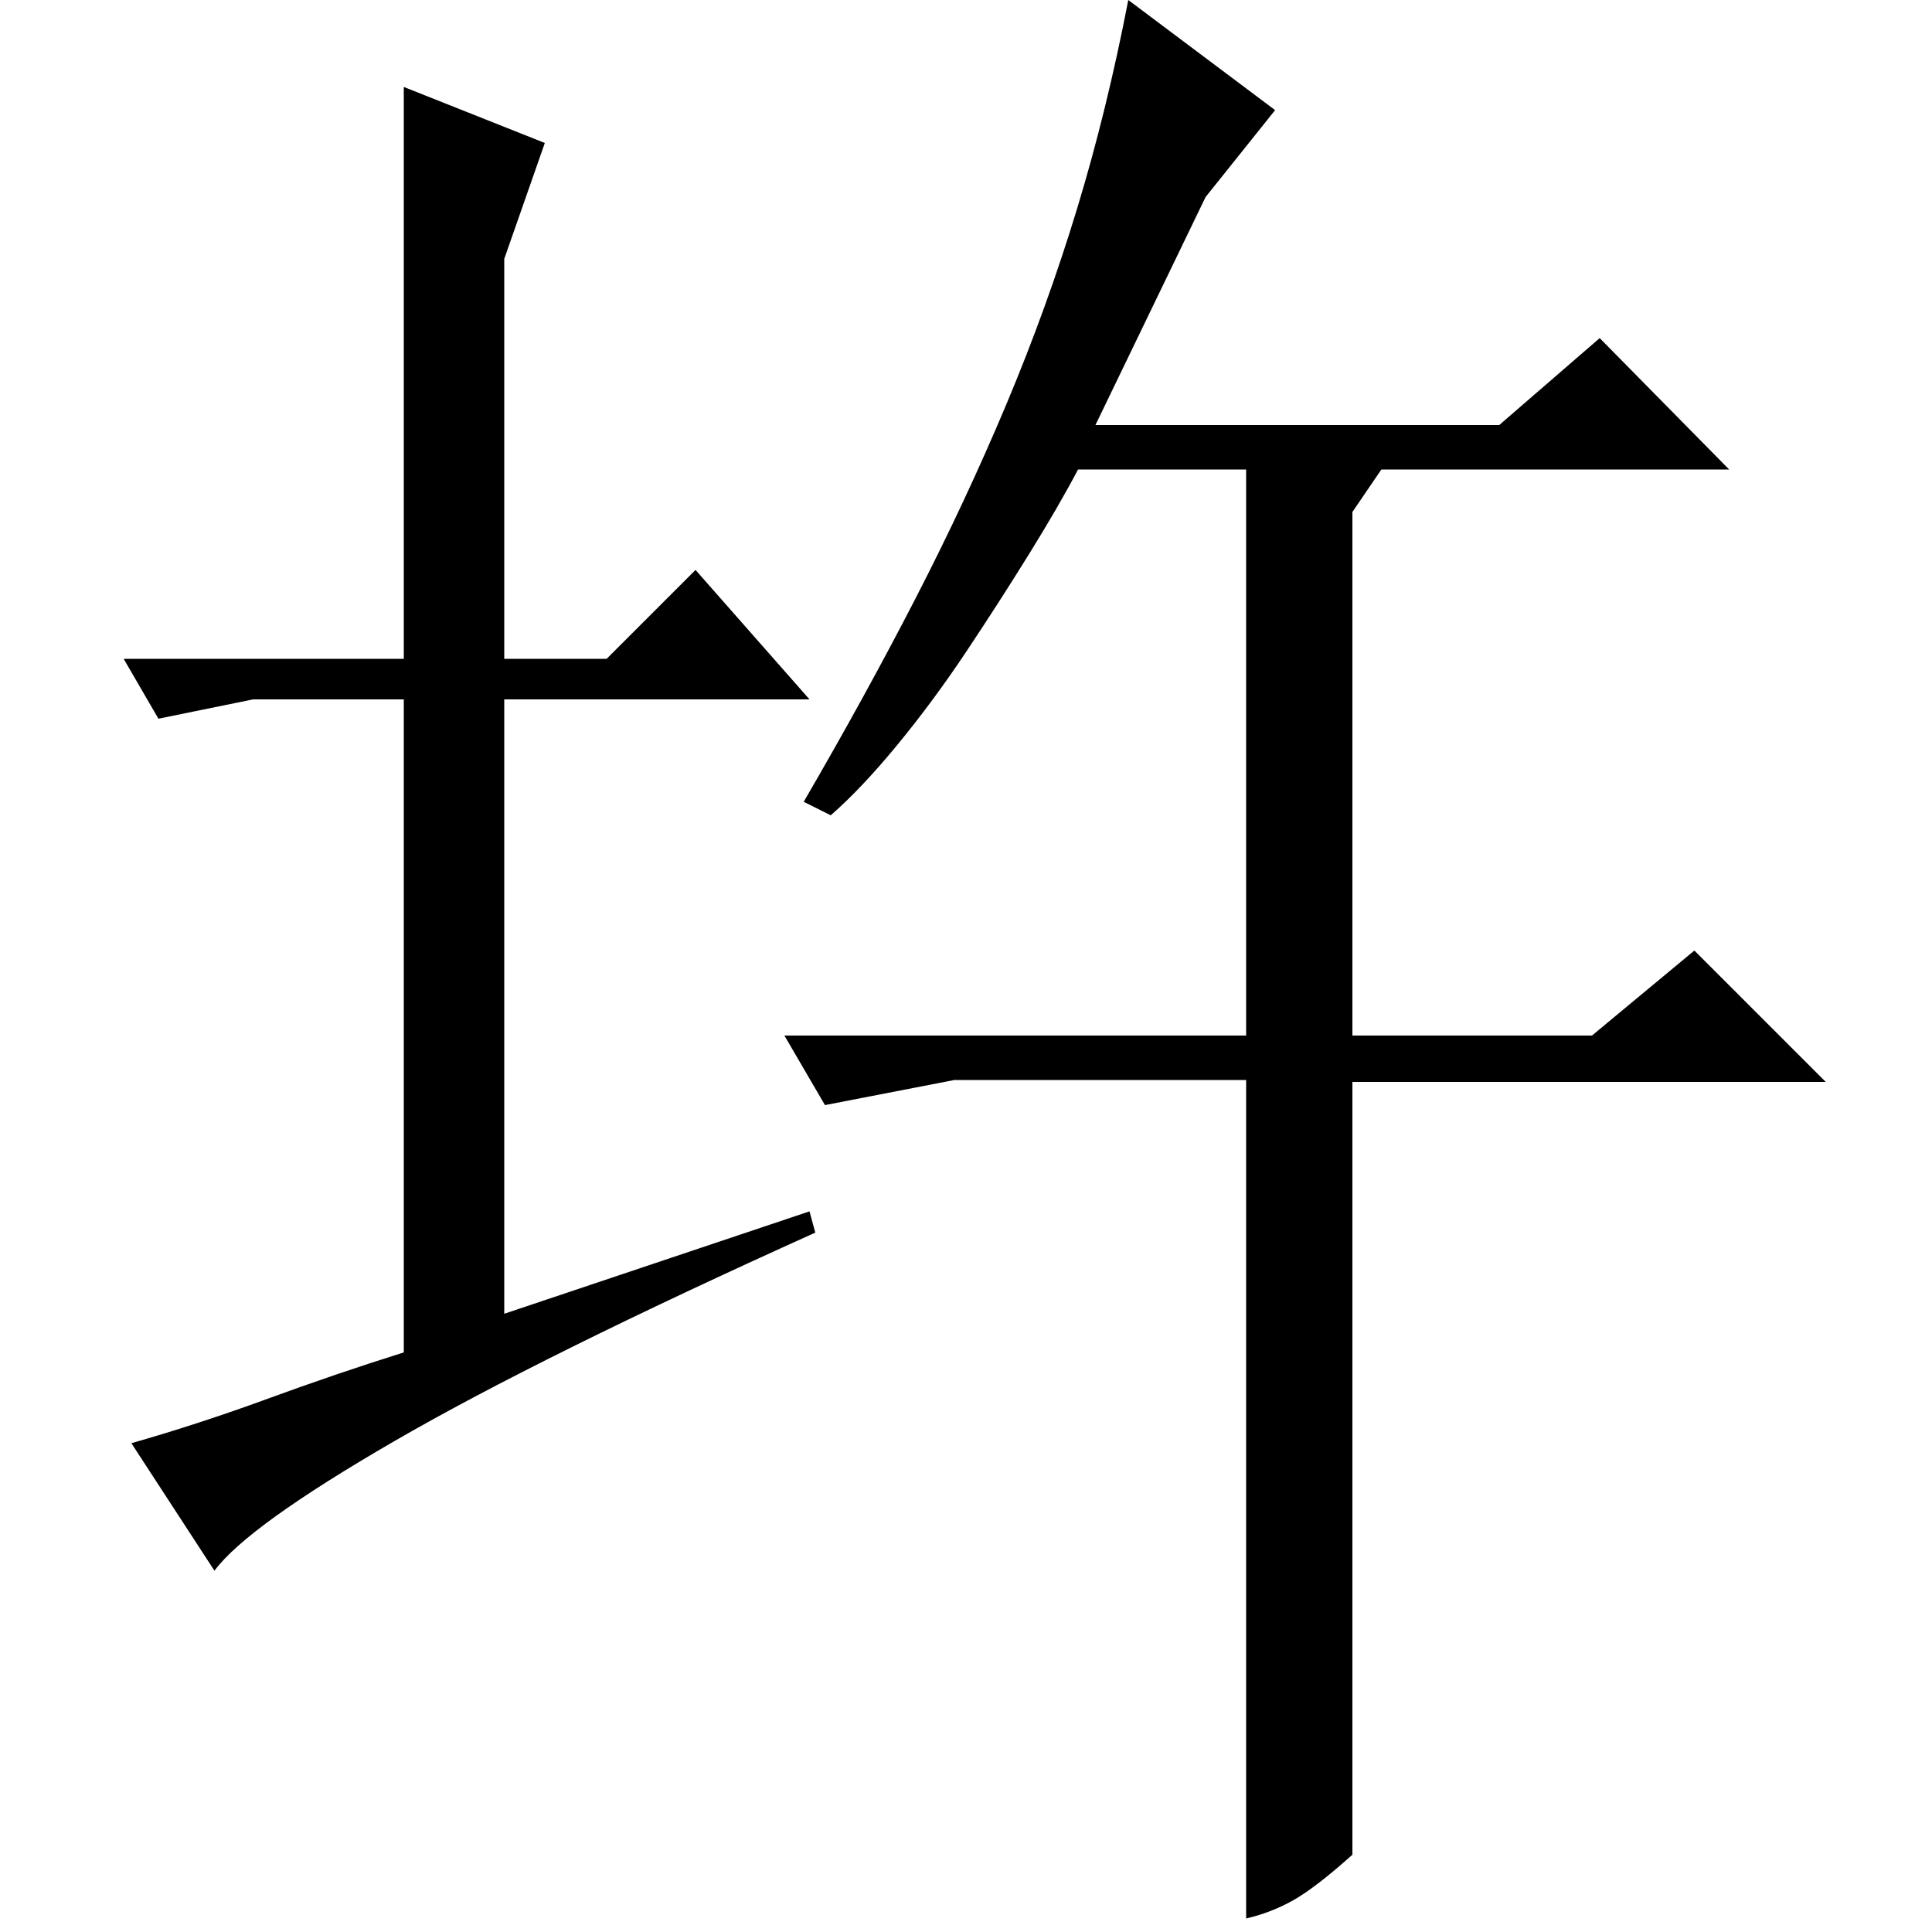 <?xml version="1.0" standalone="no"?>
<!DOCTYPE svg PUBLIC "-//W3C//DTD SVG 1.1//EN" "http://www.w3.org/Graphics/SVG/1.1/DTD/svg11.dtd" >
<svg xmlns="http://www.w3.org/2000/svg" xmlns:xlink="http://www.w3.org/1999/xlink" version="1.1" viewBox="0 -200 1000 1000">
  <g transform="matrix(1 0 0 -1 0 800)">
   <path fill="currentColor"
d="M209 659v296l73 -29l-21 -60v-207h53l46 46l59 -67h-158v-318l158 53l3 -11q-142 -64 -218 -108t-93 -67l-43 66q35 10 70.5 23t70.5 24v338h-78l-49 -10l-18 31h145zM416 585q32 55 58 105.5t47 100.5t36.5 101t26.5 108l76 -57l-36 -45l-57 -118h209l52 45l67 -68h-180
l-15 -22v-271h124l53 44l68 -68h-245v-400q-19 -17 -30.5 -23.5t-24.5 -9.5v434h-151l-67 -13l-21 36h239v293h-87q-10 -19 -25.5 -44t-32.5 -50.5t-35.5 -48t-34.5 -36.5z" />
  </g>

</svg>
